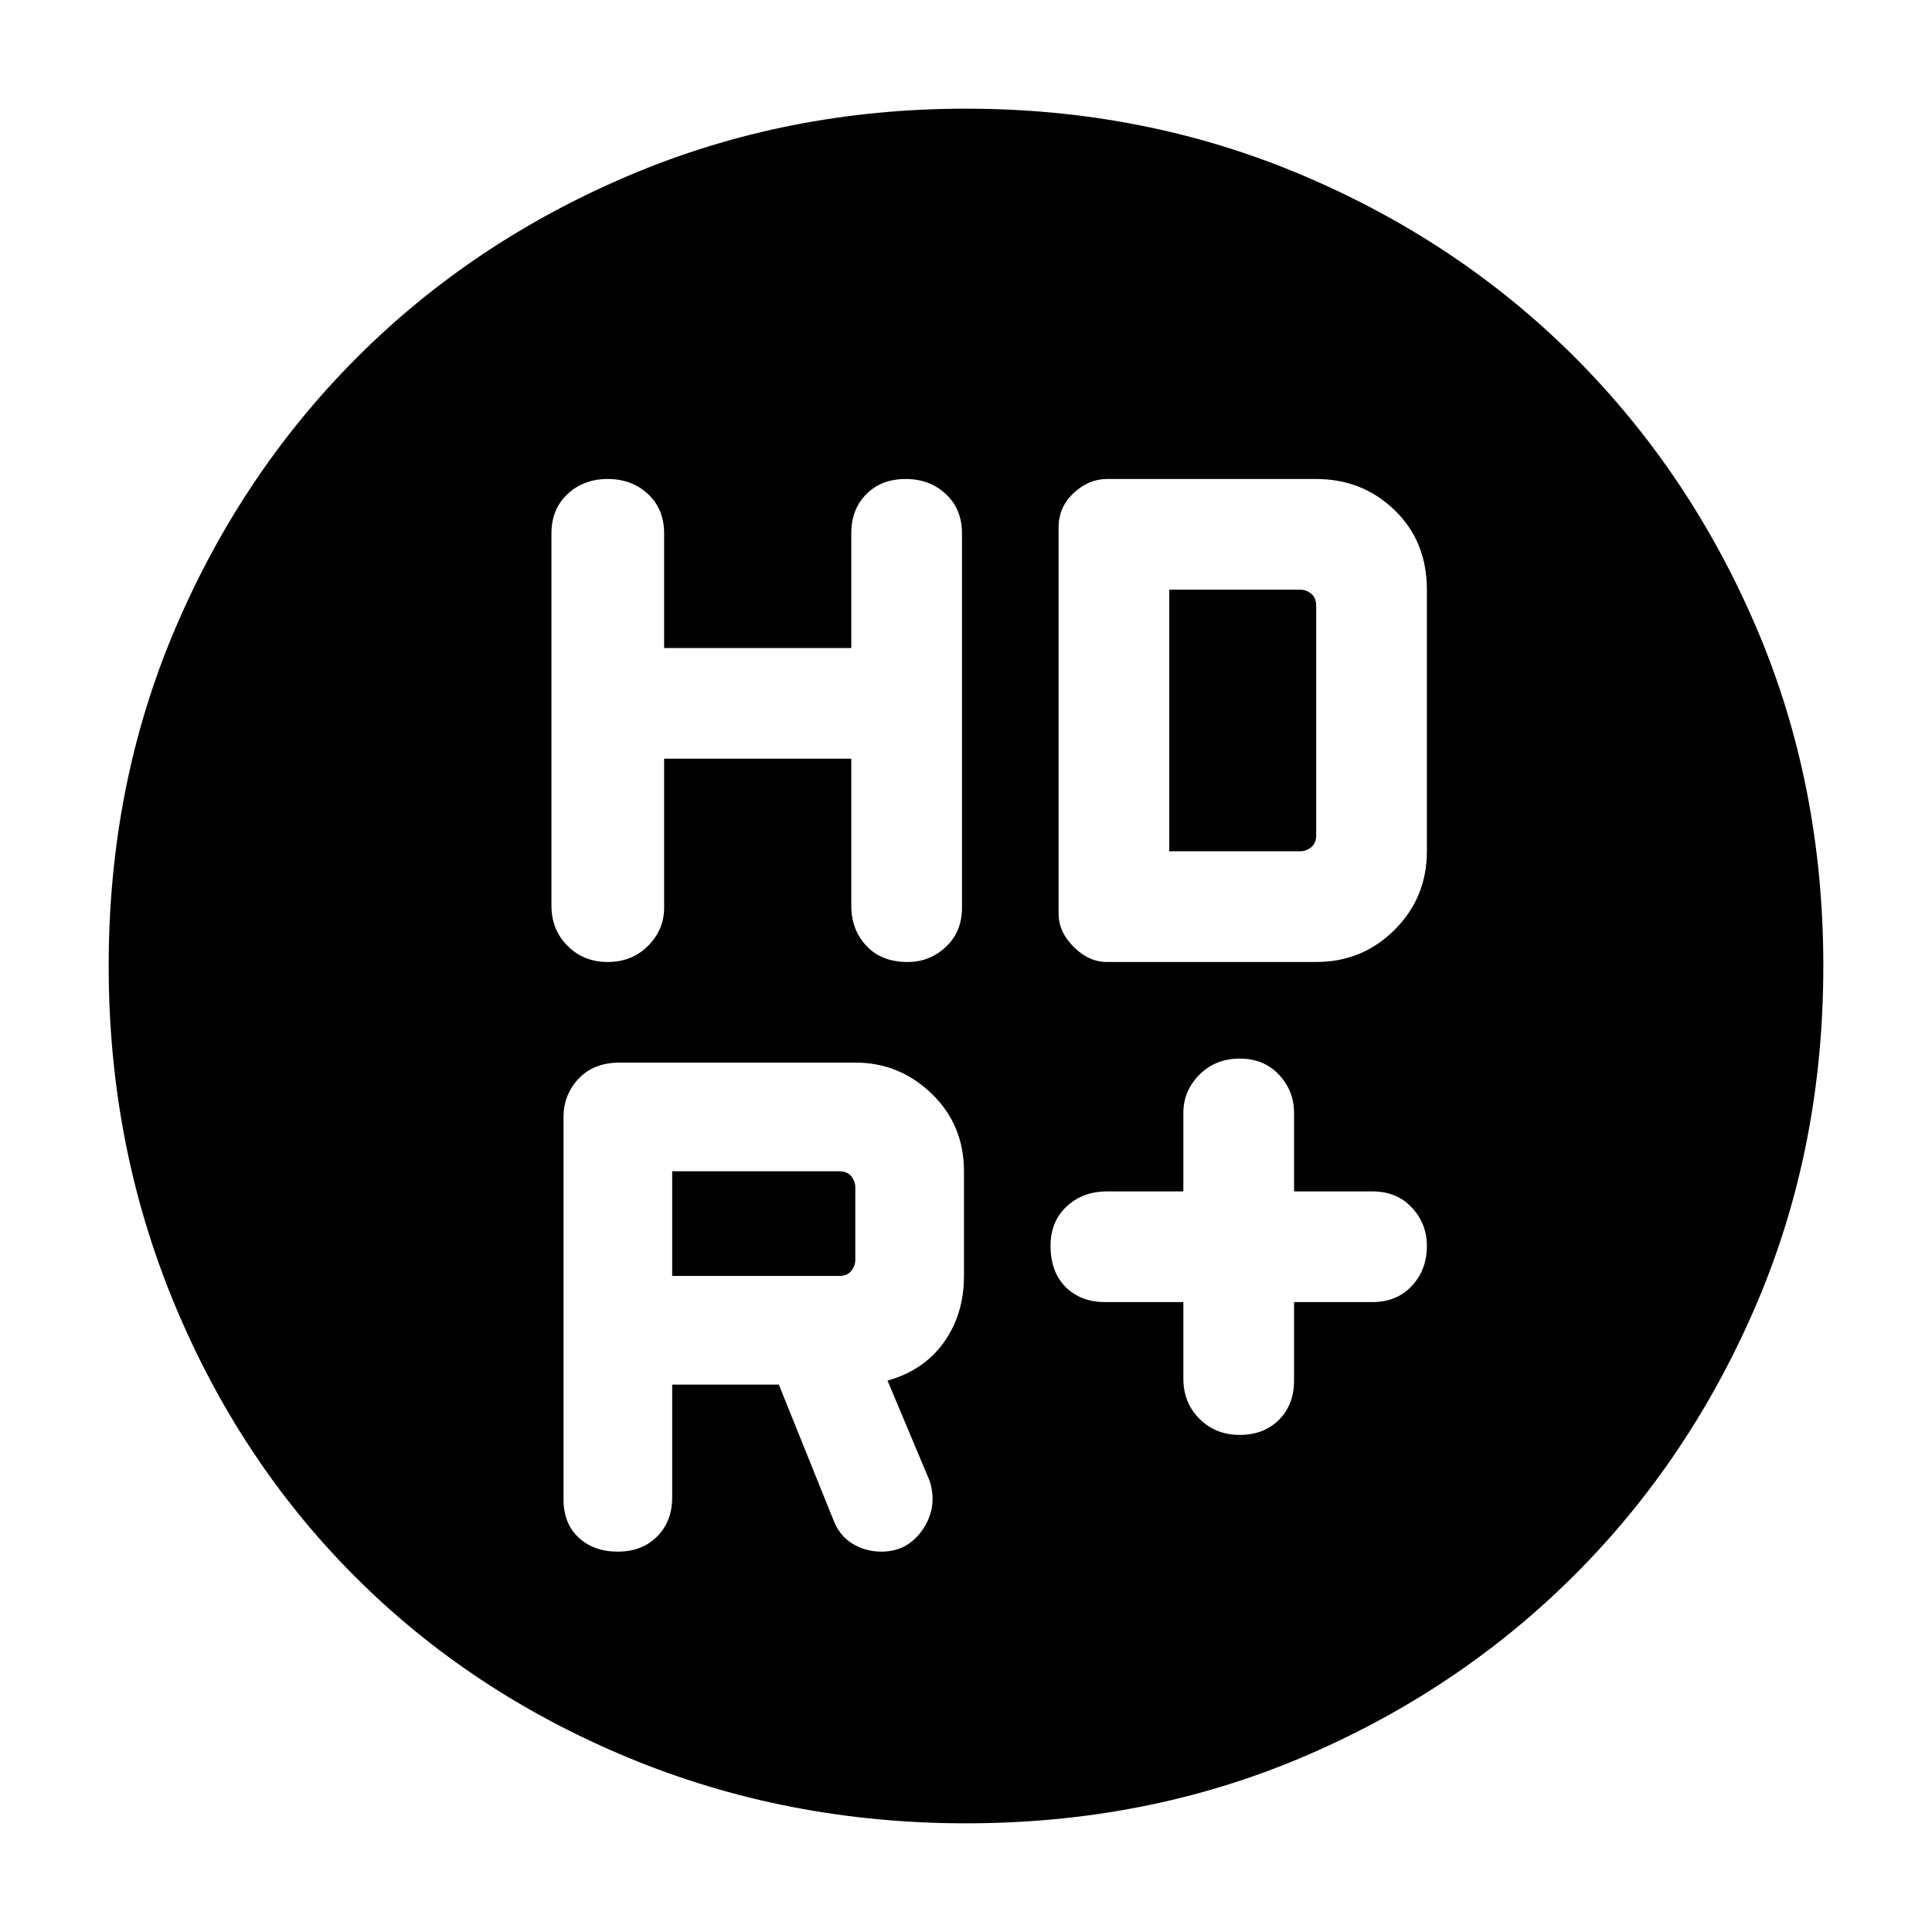 <svg xmlns="http://www.w3.org/2000/svg" height="40" width="40"><path d="M25.667 29.708q.5 0 .812-.312.313-.313.313-.813v-1.625h1.625q.5 0 .812-.333.313-.333.313-.833 0-.459-.313-.792-.312-.333-.812-.333h-1.625v-1.625q0-.459-.313-.792-.312-.333-.812-.333t-.834.333q-.333.333-.333.792v1.625h-1.583q-.5 0-.834.312-.333.313-.333.813 0 .541.312.854.313.312.813.312H24.5v1.584q0 .5.333.833.334.333.834.333Zm-13.084-9.791q.5 0 .834-.334.333-.333.333-.791v-3.084h3.875v3.042q0 .5.313.833.312.334.854.334.458 0 .791-.313.334-.312.334-.812v-7.75q0-.5-.334-.813-.333-.312-.833-.312-.5 0-.812.312-.313.313-.313.813v2.375H13.75v-2.375q0-.5-.333-.813-.334-.312-.834-.312-.5 0-.833.312-.333.313-.333.813v7.708q0 .5.333.833.333.334.833.334Zm10.334 0h4.333q.958 0 1.625-.667t.667-1.625v-5.417q0-1-.667-1.645-.667-.646-1.625-.646h-4.333q-.375 0-.688.291-.312.292-.312.709v8q0 .375.312.687.313.313.688.313ZM20 37.75q-3.708 0-6.979-1.354t-5.667-3.75q-2.396-2.396-3.75-5.667T2.25 20q0-3.75 1.375-6.979t3.771-5.625Q9.792 5 13.042 3.625T20 2.25q3.708 0 6.958 1.375t5.646 3.771Q35 9.792 36.375 13.021T37.75 20q0 3.75-1.375 6.979t-3.771 5.625Q30.208 35 26.979 36.375T20 37.75Zm4.208-20.125v-5.417h2.709q.125 0 .229.084.104.083.104.25v4.75q0 .166-.104.25-.104.083-.229.083Zm-6.833 8.792h-3.458V24.25h3.458q.167 0 .25.104.083.104.083.229v1.5q0 .125-.083.229-.083.105-.25.105Zm-3.458 2.25h2.208l1.125 2.791q.125.334.396.5.271.167.604.167.542 0 .854-.458.313-.459.146-1l-.875-2.084q.75-.208 1.167-.791.416-.584.416-1.375V24.25q0-.958-.666-1.604Q18.625 22 17.708 22h-4.875q-.541 0-.854.333-.312.334-.312.792v7.917q0 .5.312.791.313.292.813.292.5 0 .812-.313.313-.312.313-.812Z"/></svg>